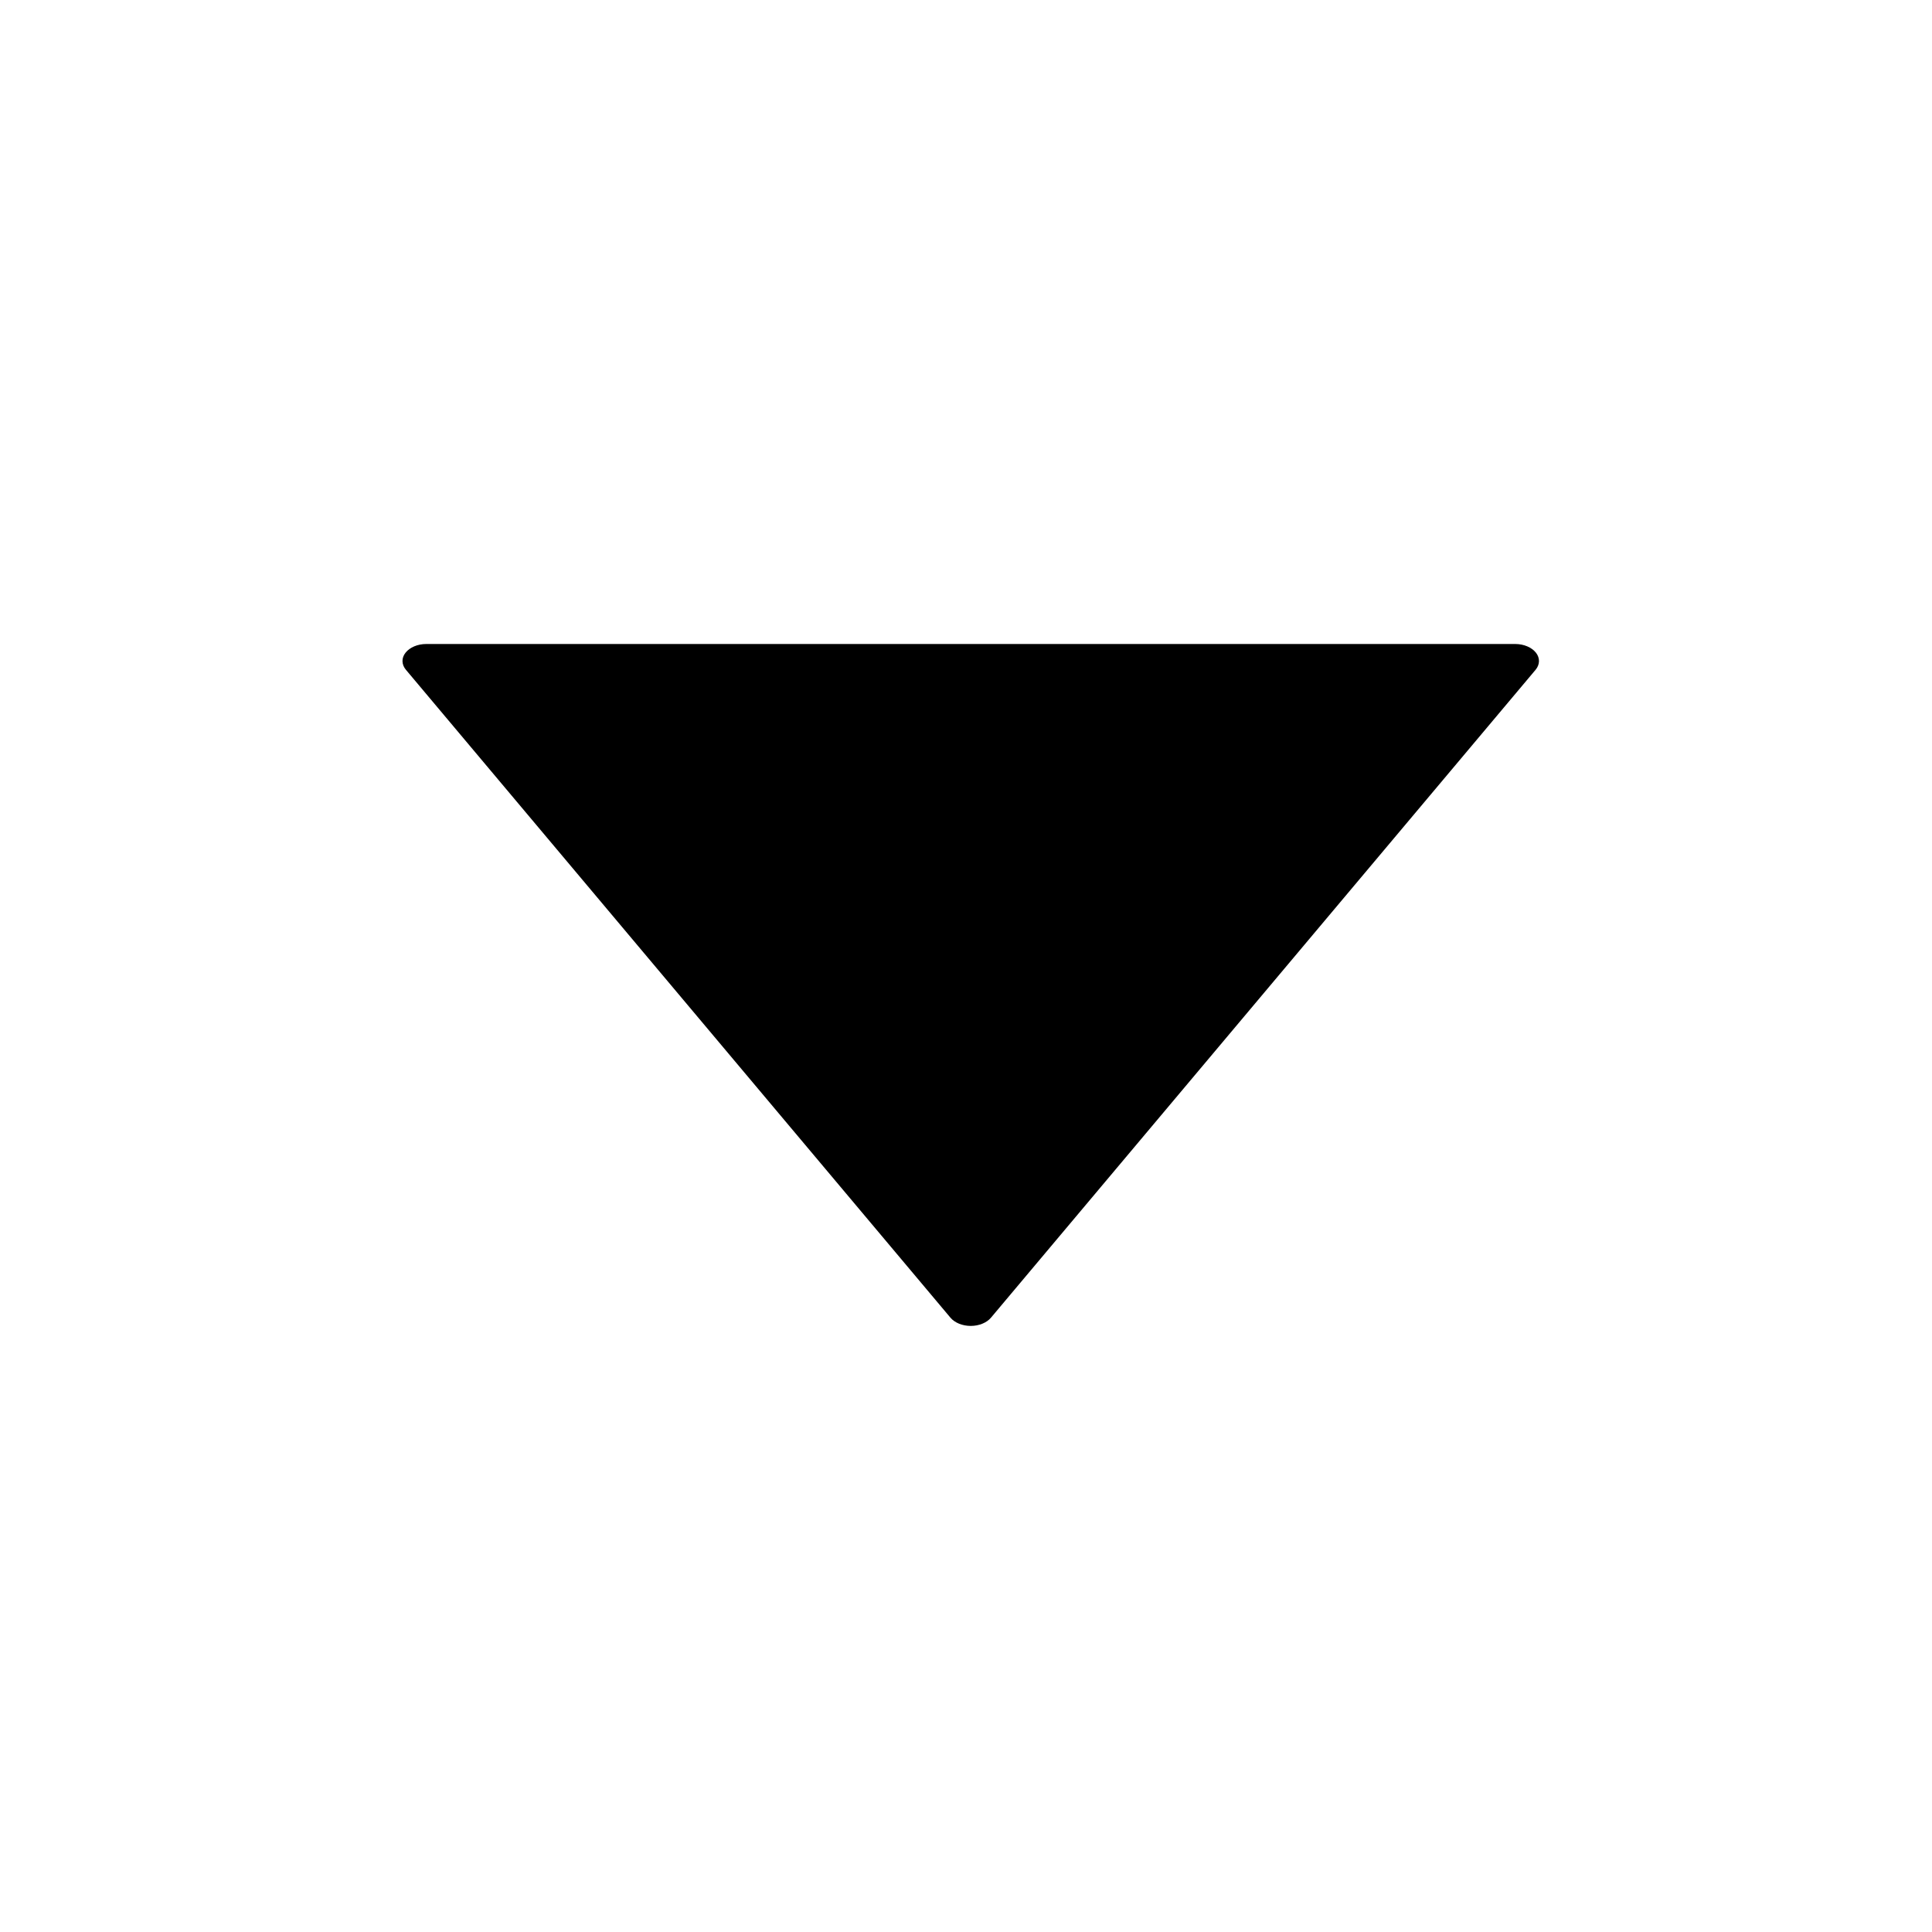 <?xml version="1.0" encoding="UTF-8"?>
<svg width="24px" height="24px" fill="#000000" viewBox="0 0 24 24" version="1.1" xmlns="http://www.w3.org/2000/svg" xmlns:xlink="http://www.w3.org/1999/xlink">
    <desc>Created with Sketch.</desc>
    <g stroke="none" stroke-width="1" fill="inherit" fill-rule="evenodd">
        <g id="icon-dropdown-arrow">
            <path d="M19.08,8.108 C19.028,8.042 18.93,8 18.823,8 L5.294,8 C5.188,8 5.09,8.042 5.038,8.108 C4.985,8.174 4.988,8.256 5.043,8.321 L11.807,16.369 C11.86,16.432 11.956,16.471 12.059,16.471 C12.161,16.471 12.257,16.432 12.31,16.369 L19.075,8.321 C19.13,8.256 19.132,8.174 19.08,8.108 L19.08,8.108 Z"></path>
        </g>
    </g>
</svg>